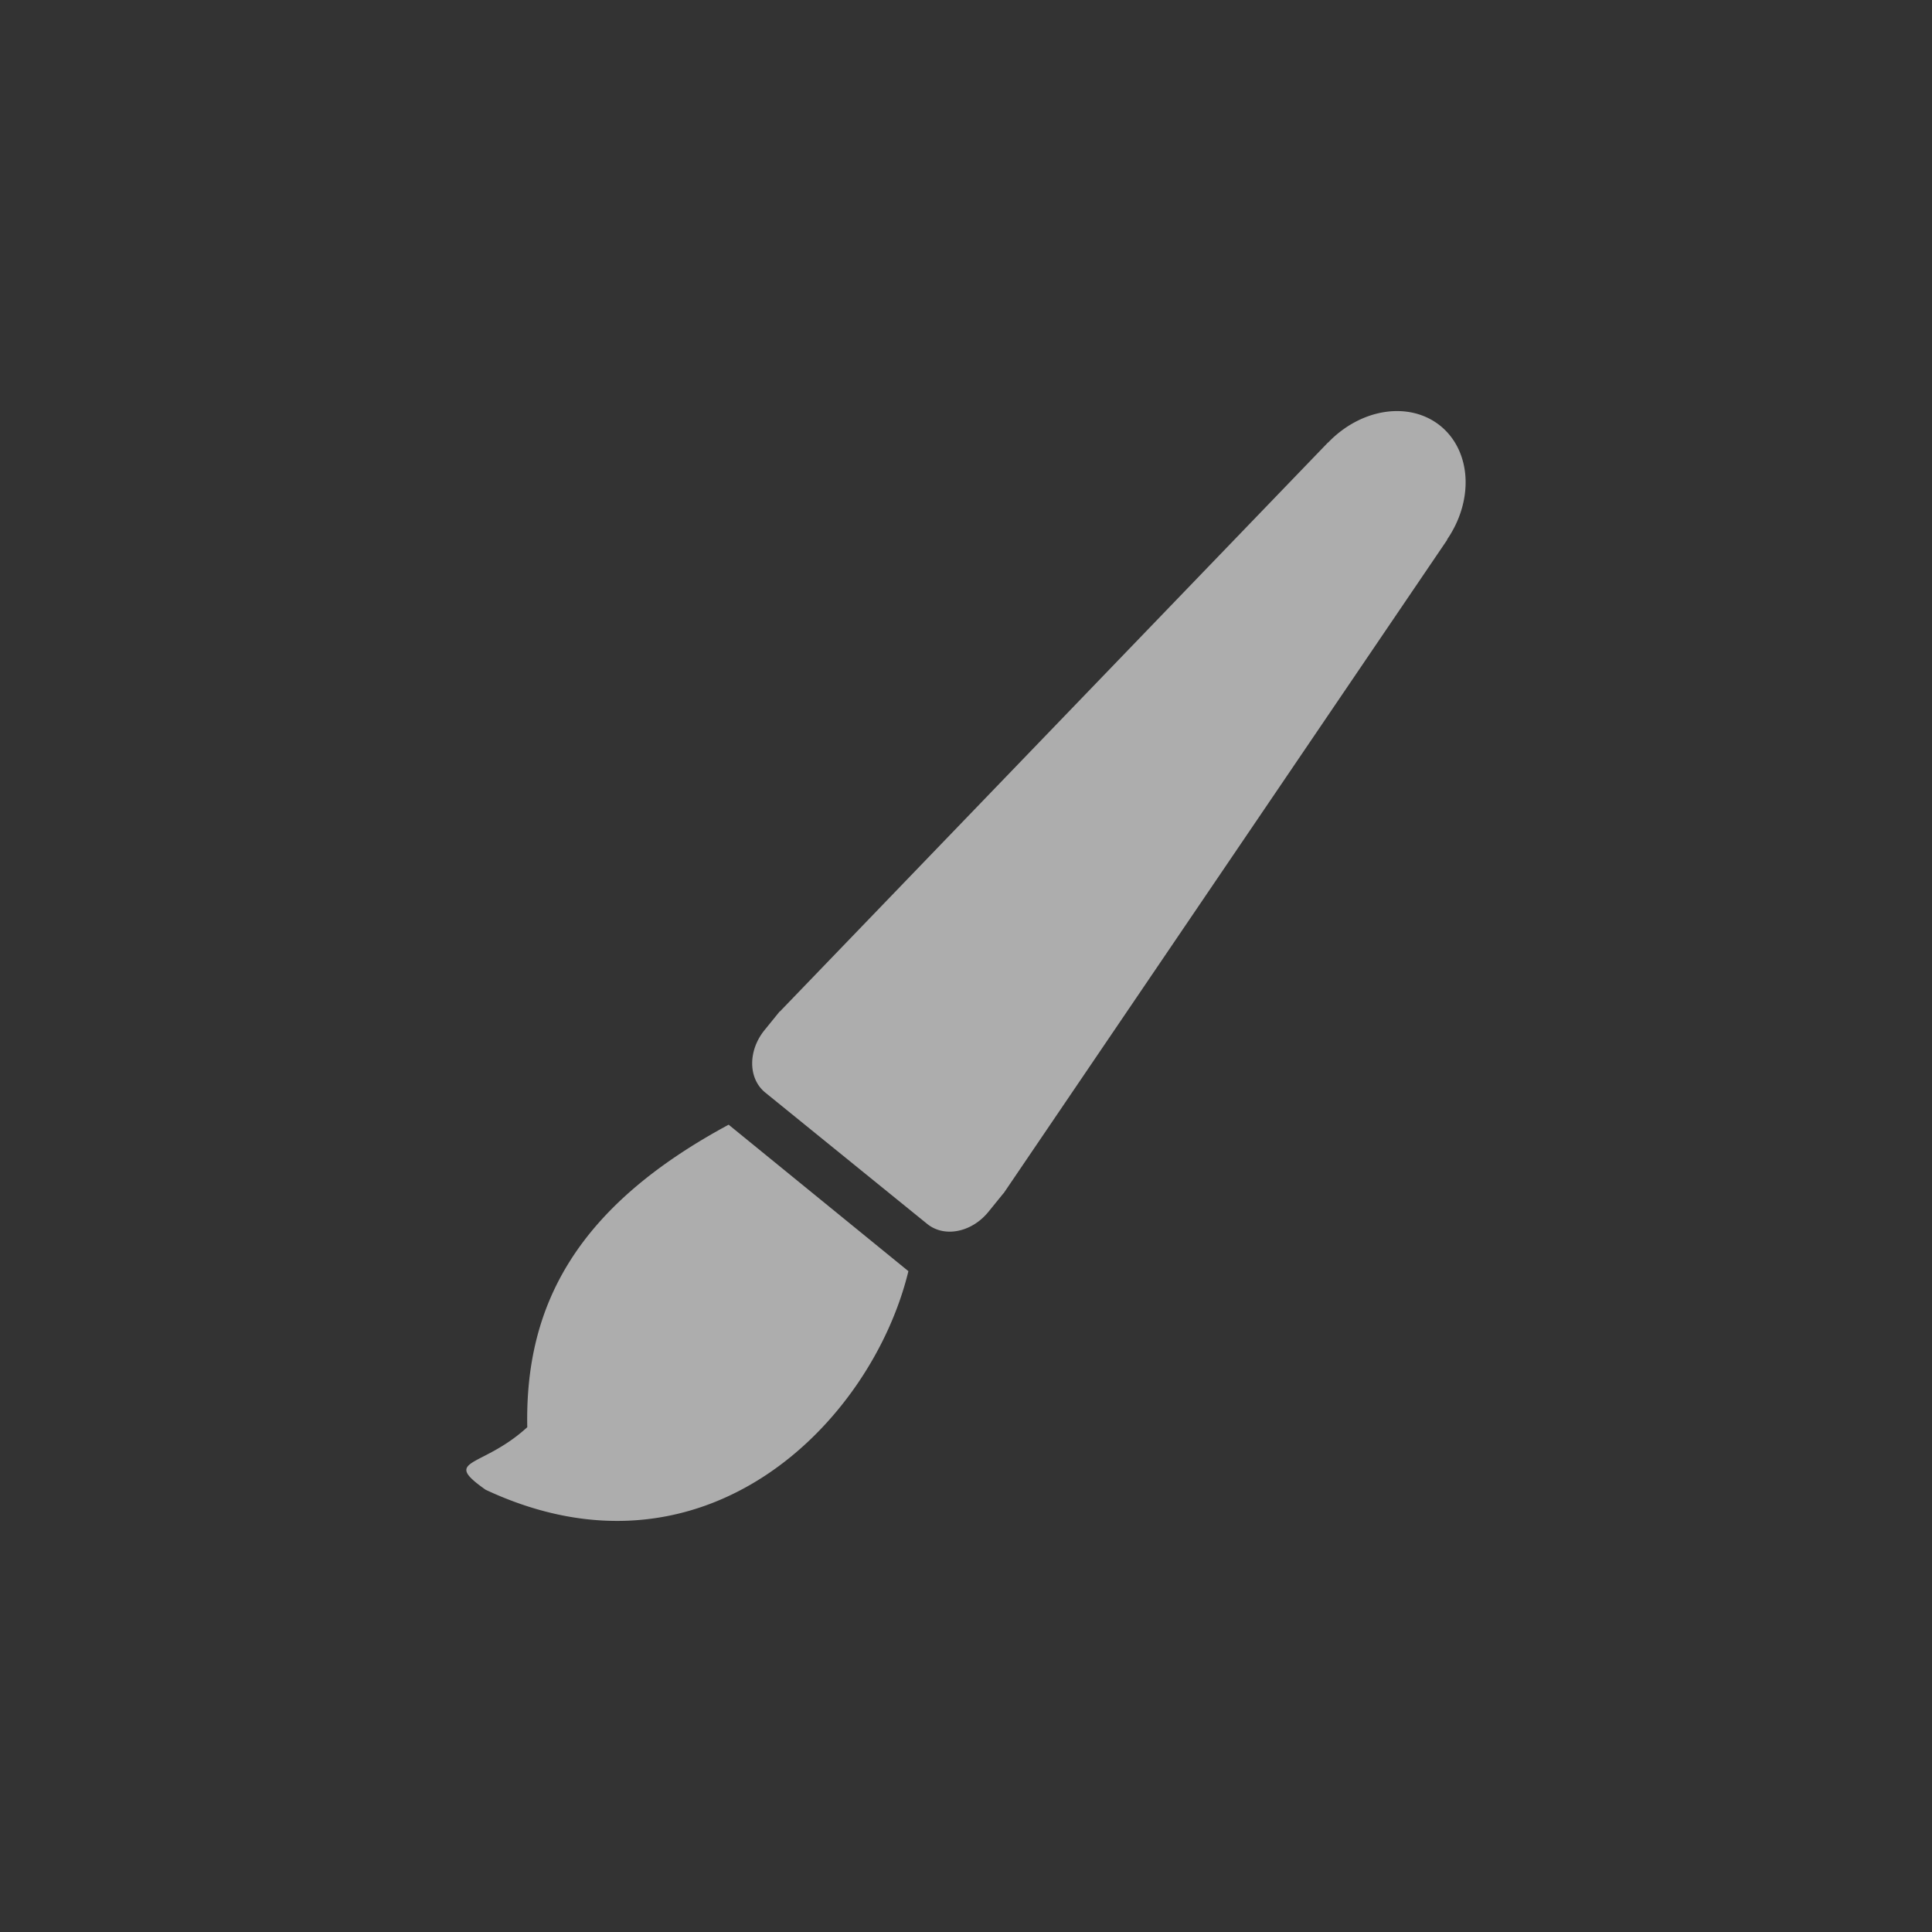 <?xml version="1.0" encoding="UTF-8" standalone="no"?>
<!-- Created with Inkscape (http://www.inkscape.org/) -->

<svg
   width="512"
   height="512"
   viewBox="0 0 135.467 135.467"
   version="1.1"
   id="svg5"
   inkscape:version="1.2.2 (b0a84865, 2022-12-01)"
   sodipodi:docname="paint_brush.svg"
   xmlns:inkscape="http://www.inkscape.org/namespaces/inkscape"
   xmlns:sodipodi="http://sodipodi.sourceforge.net/DTD/sodipodi-0.dtd"
   xmlns="http://www.w3.org/2000/svg"
   xmlns:svg="http://www.w3.org/2000/svg">
  <rect x="0" y="0" width="135.467" height="135.467" fill="#333333" stroke="none"/>
  <sodipodi:namedview
     id="namedview7"
     pagecolor="#ffffff"
     bordercolor="#000000"
     borderopacity="0.25"
     inkscape:showpageshadow="2"
     inkscape:pageopacity="0.0"
     inkscape:pagecheckerboard="0"
     inkscape:deskcolor="#d1d1d1"
     inkscape:document-units="mm"
     showgrid="false"
     inkscape:zoom="1.0225044"
     inkscape:cx="251.83266"
     inkscape:cy="269.43649"
     inkscape:window-width="1185"
     inkscape:window-height="847"
     inkscape:window-x="0"
     inkscape:window-y="25"
     inkscape:window-maximized="0"
     inkscape:current-layer="layer1" />
  <defs
     id="defs2" />
  <g
     inkscape:label="Layer 1"
     inkscape:groupmode="layer"
     id="layer1">
    <path
       id="path1512"
       style="fill:#ffffff;fill-rule:evenodd;stroke-width:0.169;opacity:0.6"
       d="m 100.999,29.862 a 5.408,6.514 39.048 0 0 -7.893,1.189 l 0.032,-0.048 -38.456,39.924 -0.011,-0.009 -1.062,1.309 c -1.177,1.451 -1.154,3.405 0.05,4.382 l 11.354,9.21 c 1.204,0.977 3.121,0.596 4.298,-0.855 l 1.055,-1.3 0.006,0.005 31.138,-45.871 -0.078,0.08 a 5.408,6.514 39.048 0 0 -0.434,-8.016 z M 51.091,78.861 c -10.552,5.689 -14.295,12.541 -14.12,21.211 -3.187,2.917 -6.046,2.182 -2.922,4.385 15.33,7.173 27.069,-4.712 29.646,-15.326 z" />
  </g>
</svg>
